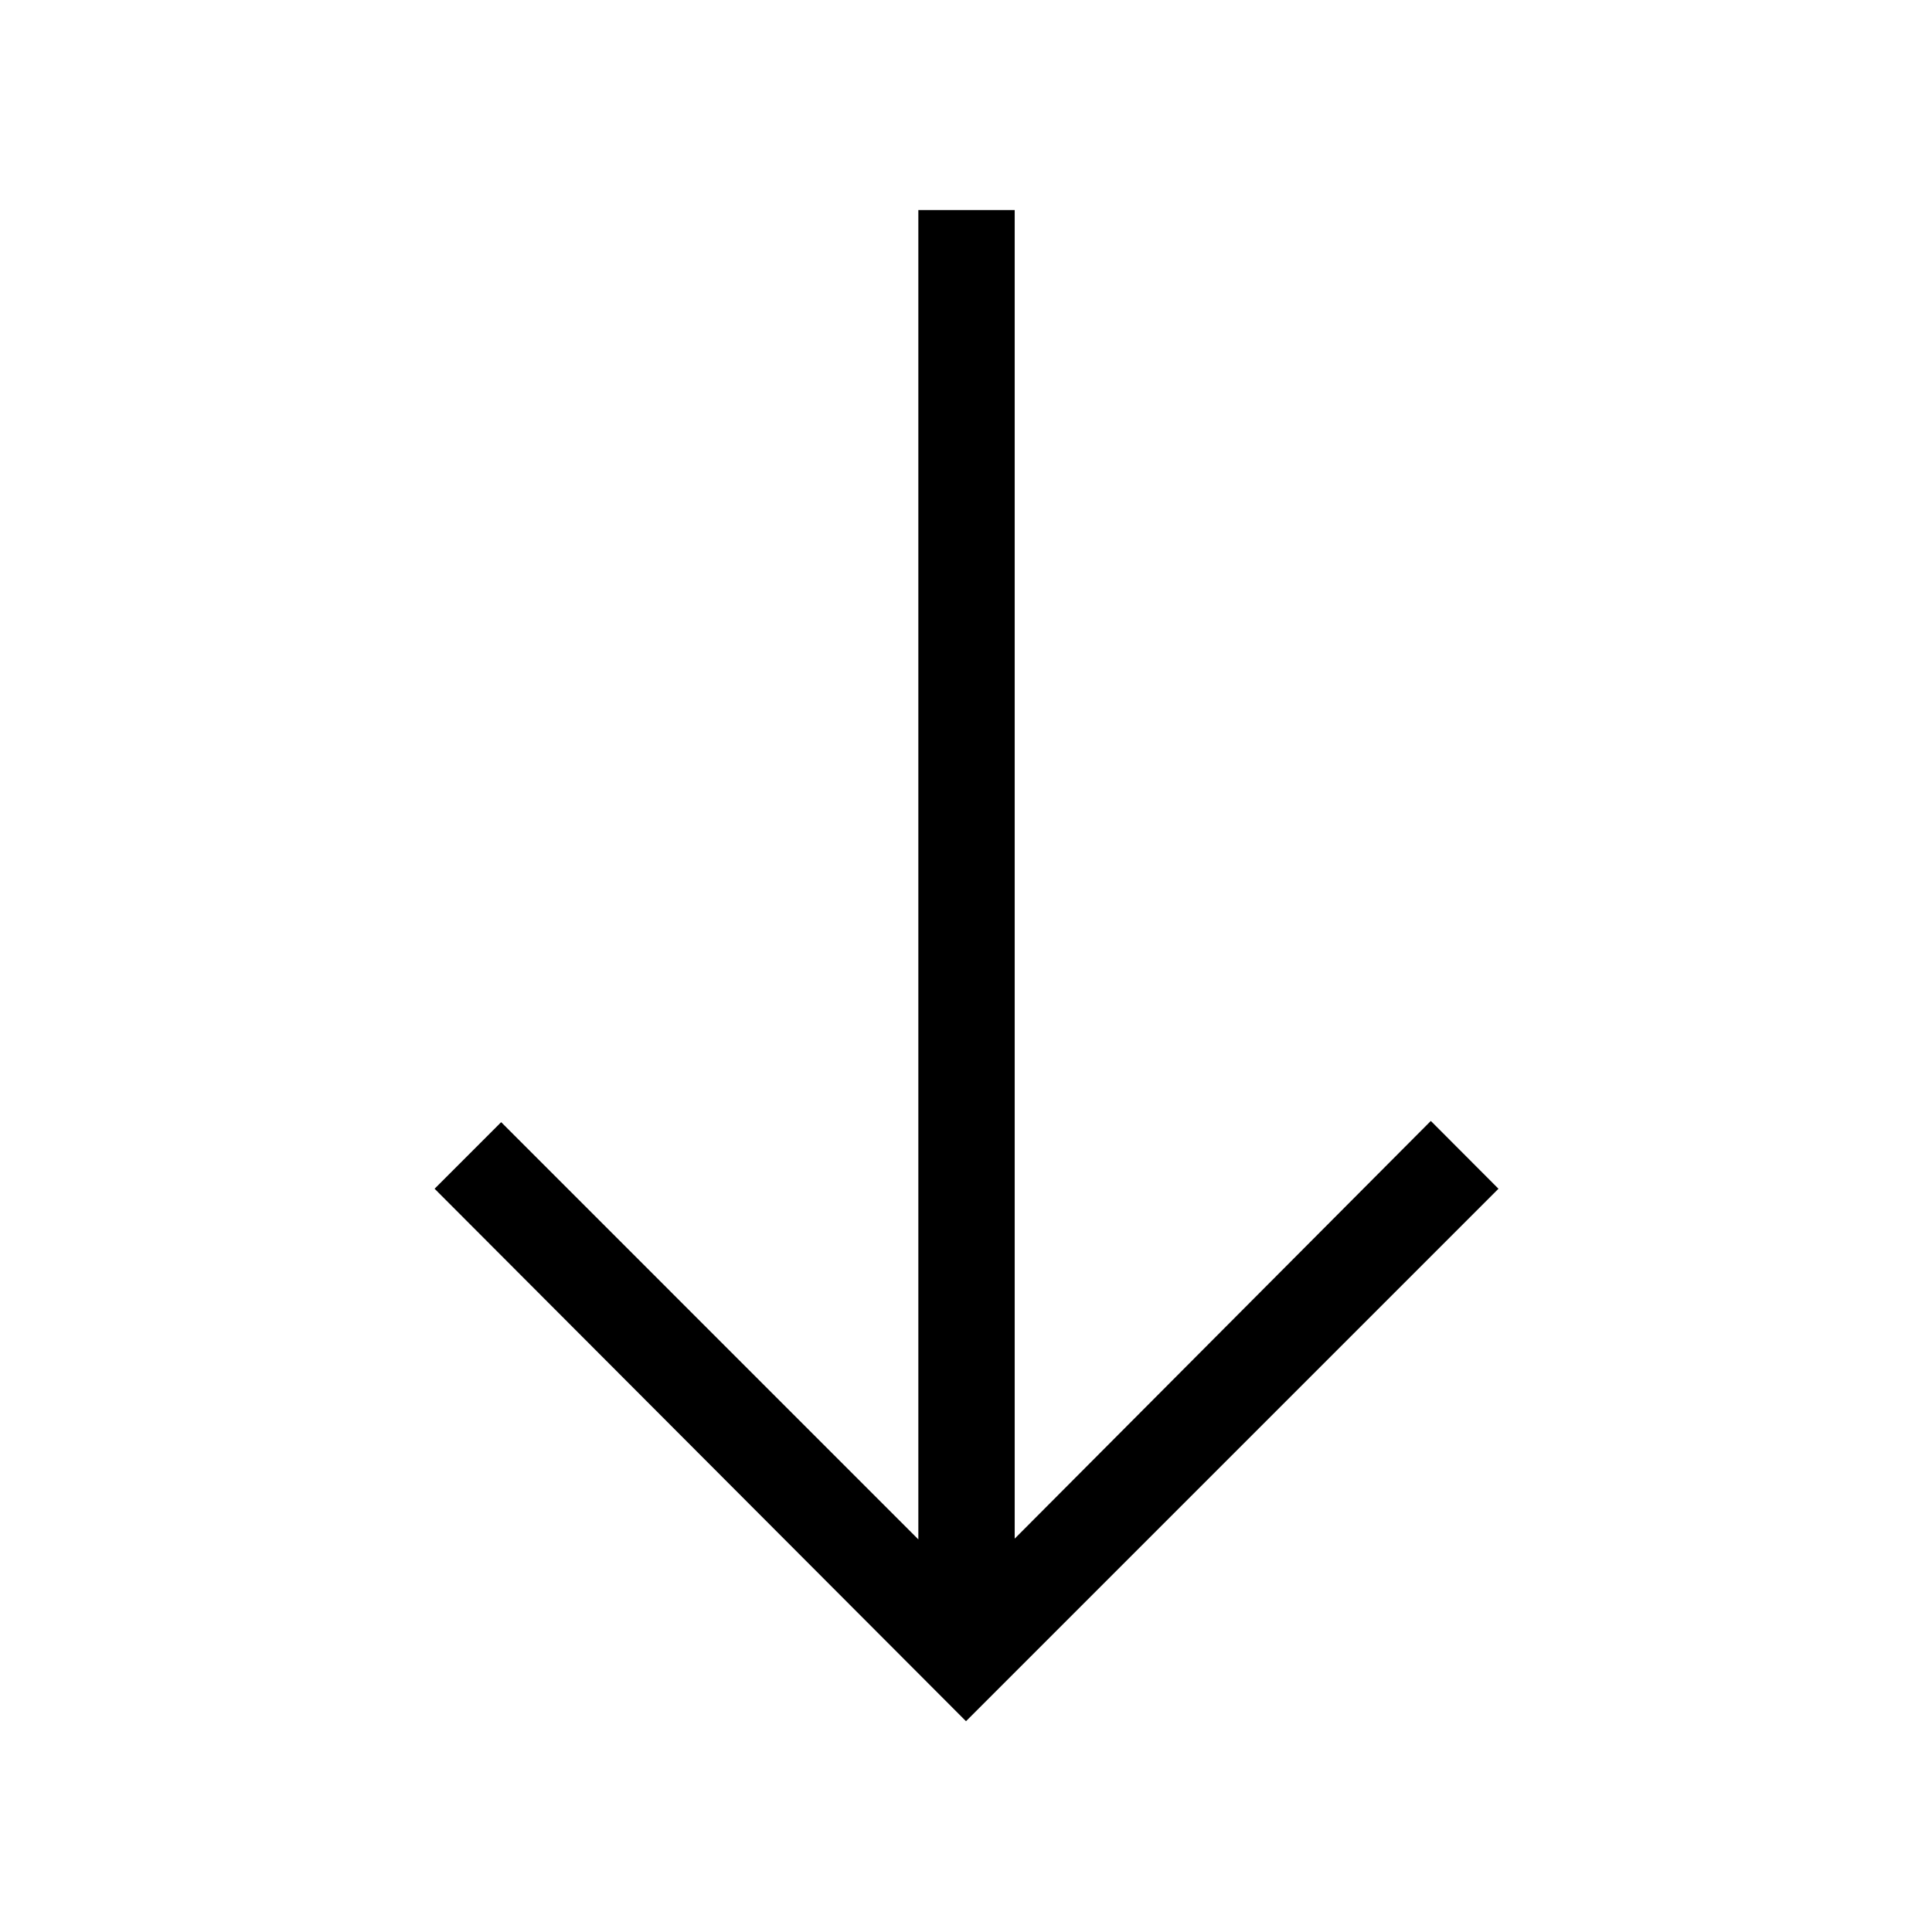 <svg xmlns="http://www.w3.org/2000/svg" height="40" viewBox="0 -960 960 960" width="40"><path d="M480-104.74 215.95-369.32l33.08-33.08 207.29 207.32v-660.56h47.88v660.18l206.77-207.55 33.61 33.69L480-104.74Z"/></svg>